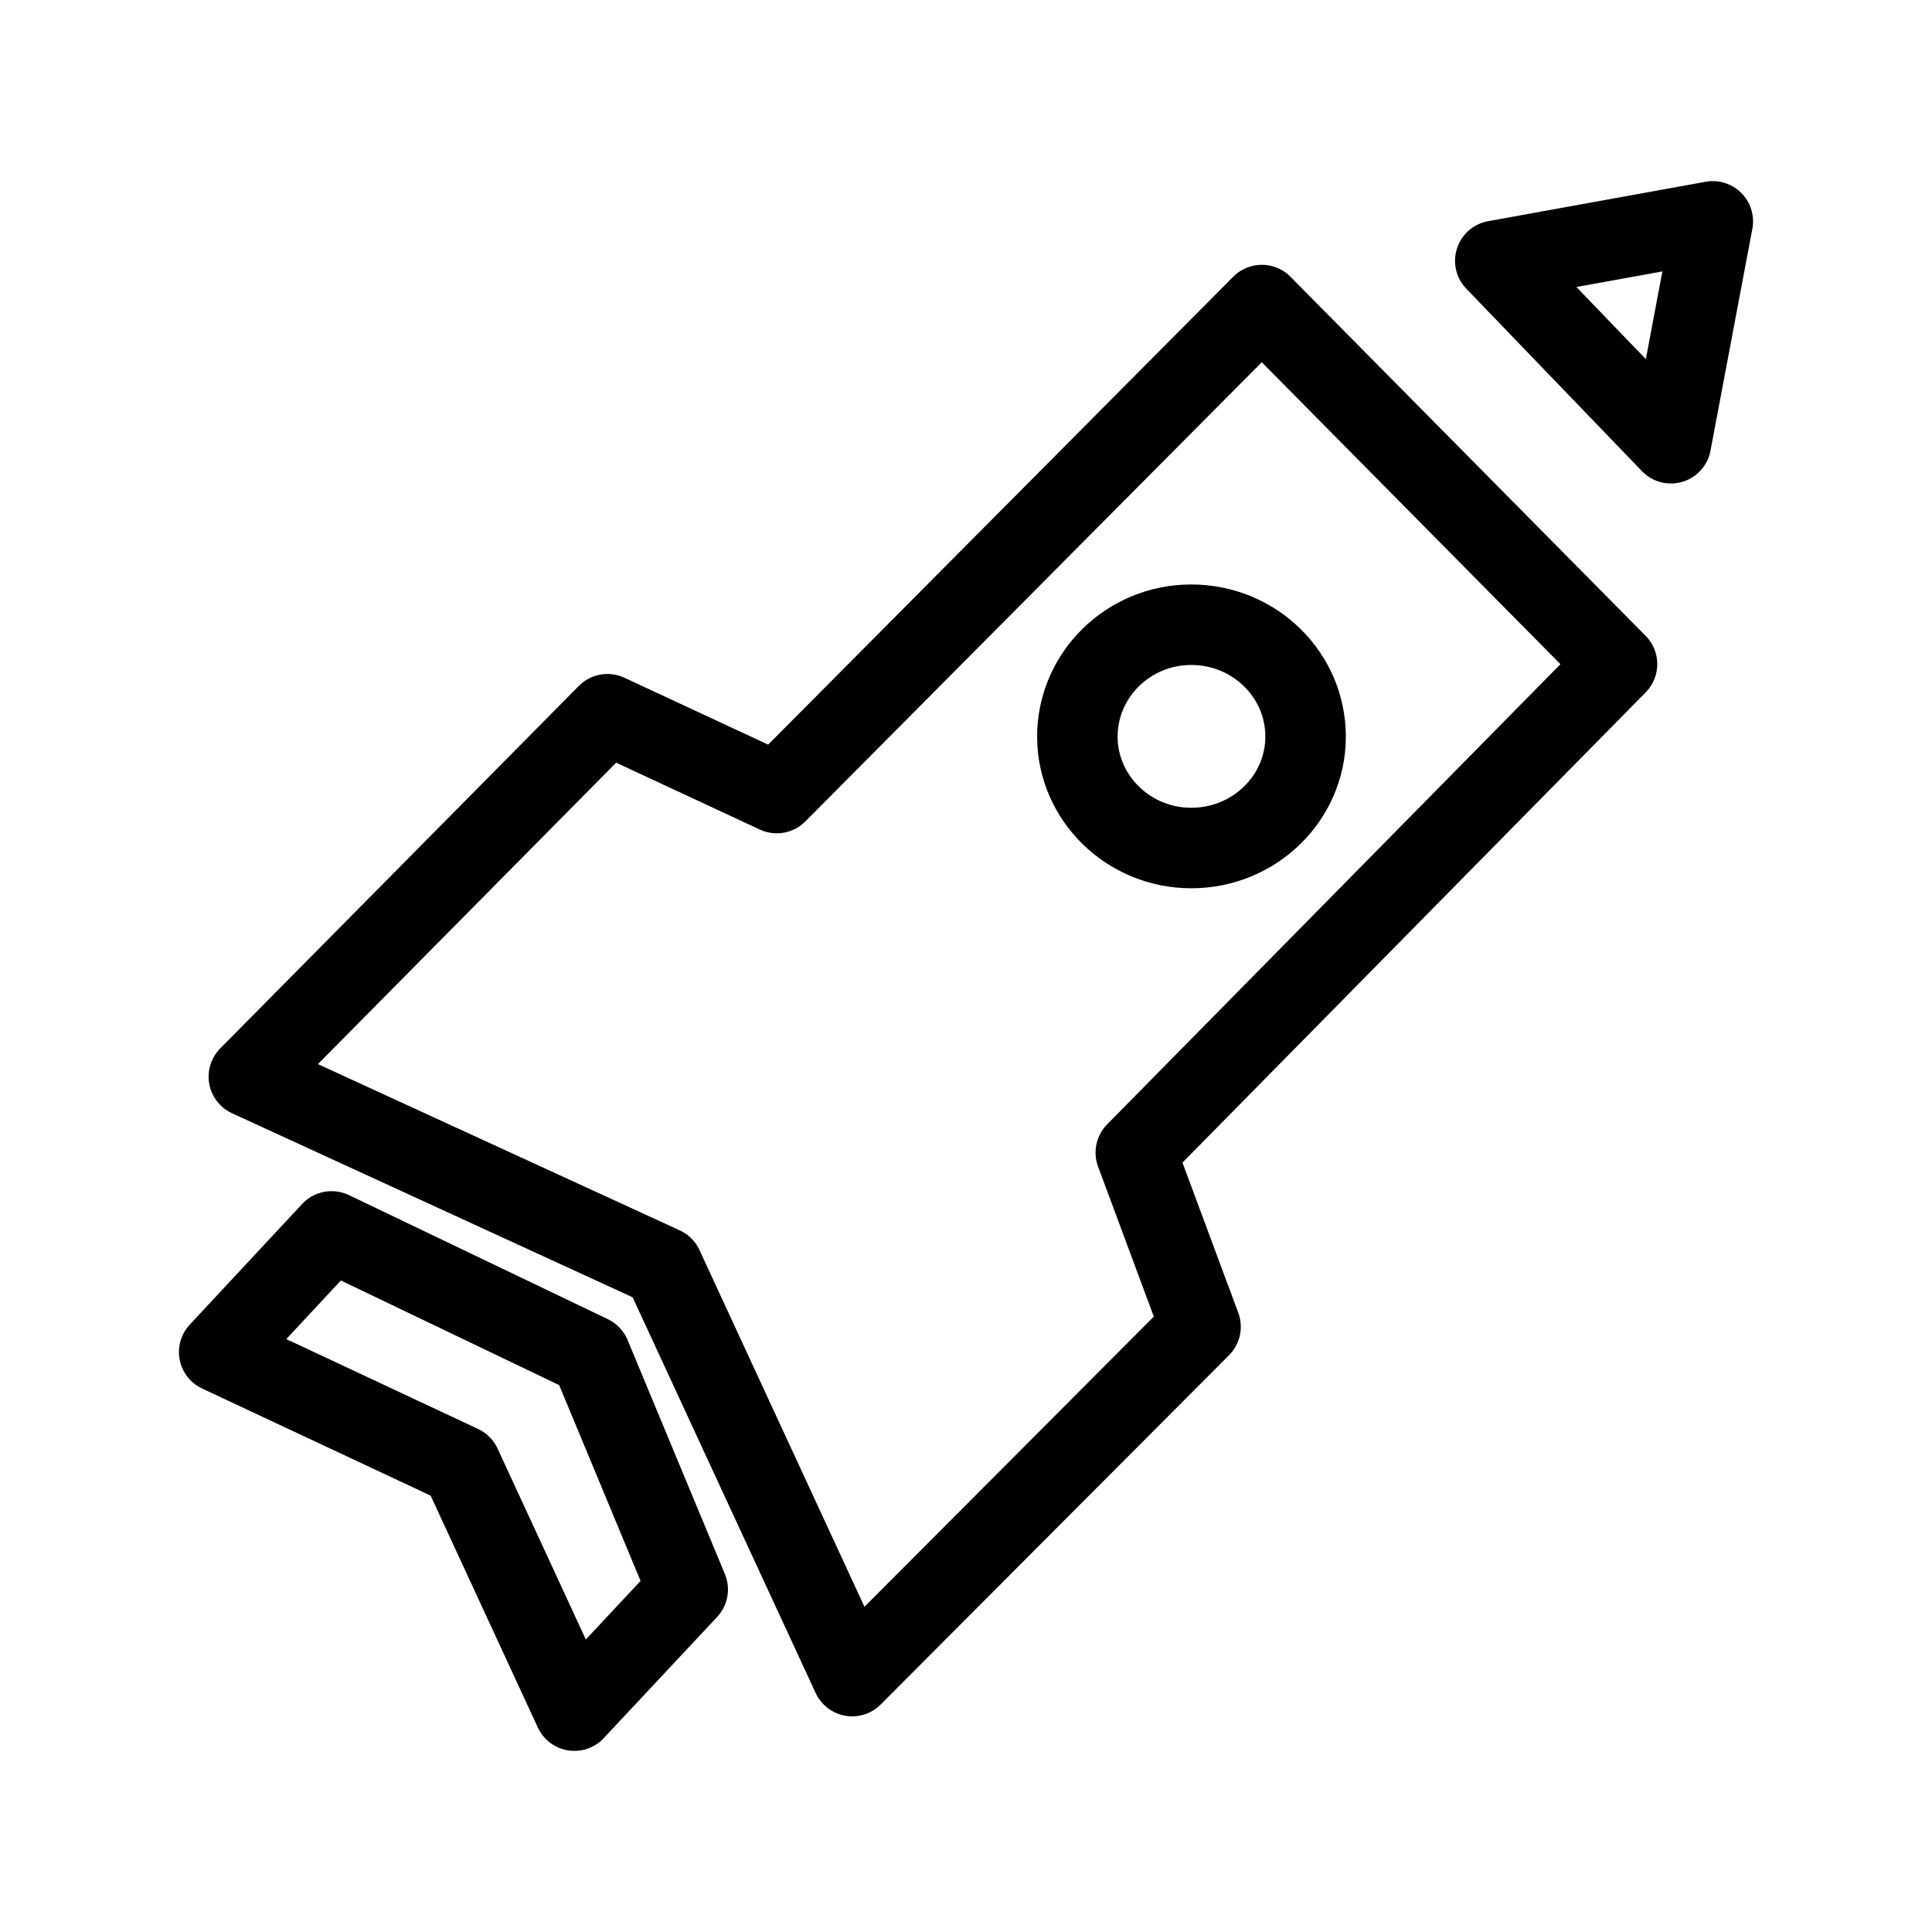 <?xml version="1.0" encoding="UTF-8"?><svg id="a" xmlns="http://www.w3.org/2000/svg" viewBox="0 0 48 48"><defs><style>.c{stroke-width:2px;fill:none;stroke:#000;stroke-linecap:round;stroke-linejoin:round;}</style></defs><path class="c" d="m6.183,26.75l8.909-9.005,4.207,1.958,12.051-12.124,8.824,8.921-11.955,12.136,1.608,4.327-8.655,8.679-4.702-10.166-10.287-4.726Z"/><path class="c" d="m37.151,6.479l5.403-.979-1.04,5.512-4.364-4.533Z"/><path class="c" d="m5.446,33.592l2.792-2.998,6.431,3.082,2.417,5.814-2.816,3.01-2.816-6.092-6.008-2.816Z"/><path class="c" d="m29.596,15.521c1.571,0,2.841,1.245,2.841,2.78,0,1.523-1.269,2.768-2.841,2.768-1.559,0-2.829-1.245-2.829-2.768,0-1.535,1.269-2.78,2.829-2.78Z"/></svg>